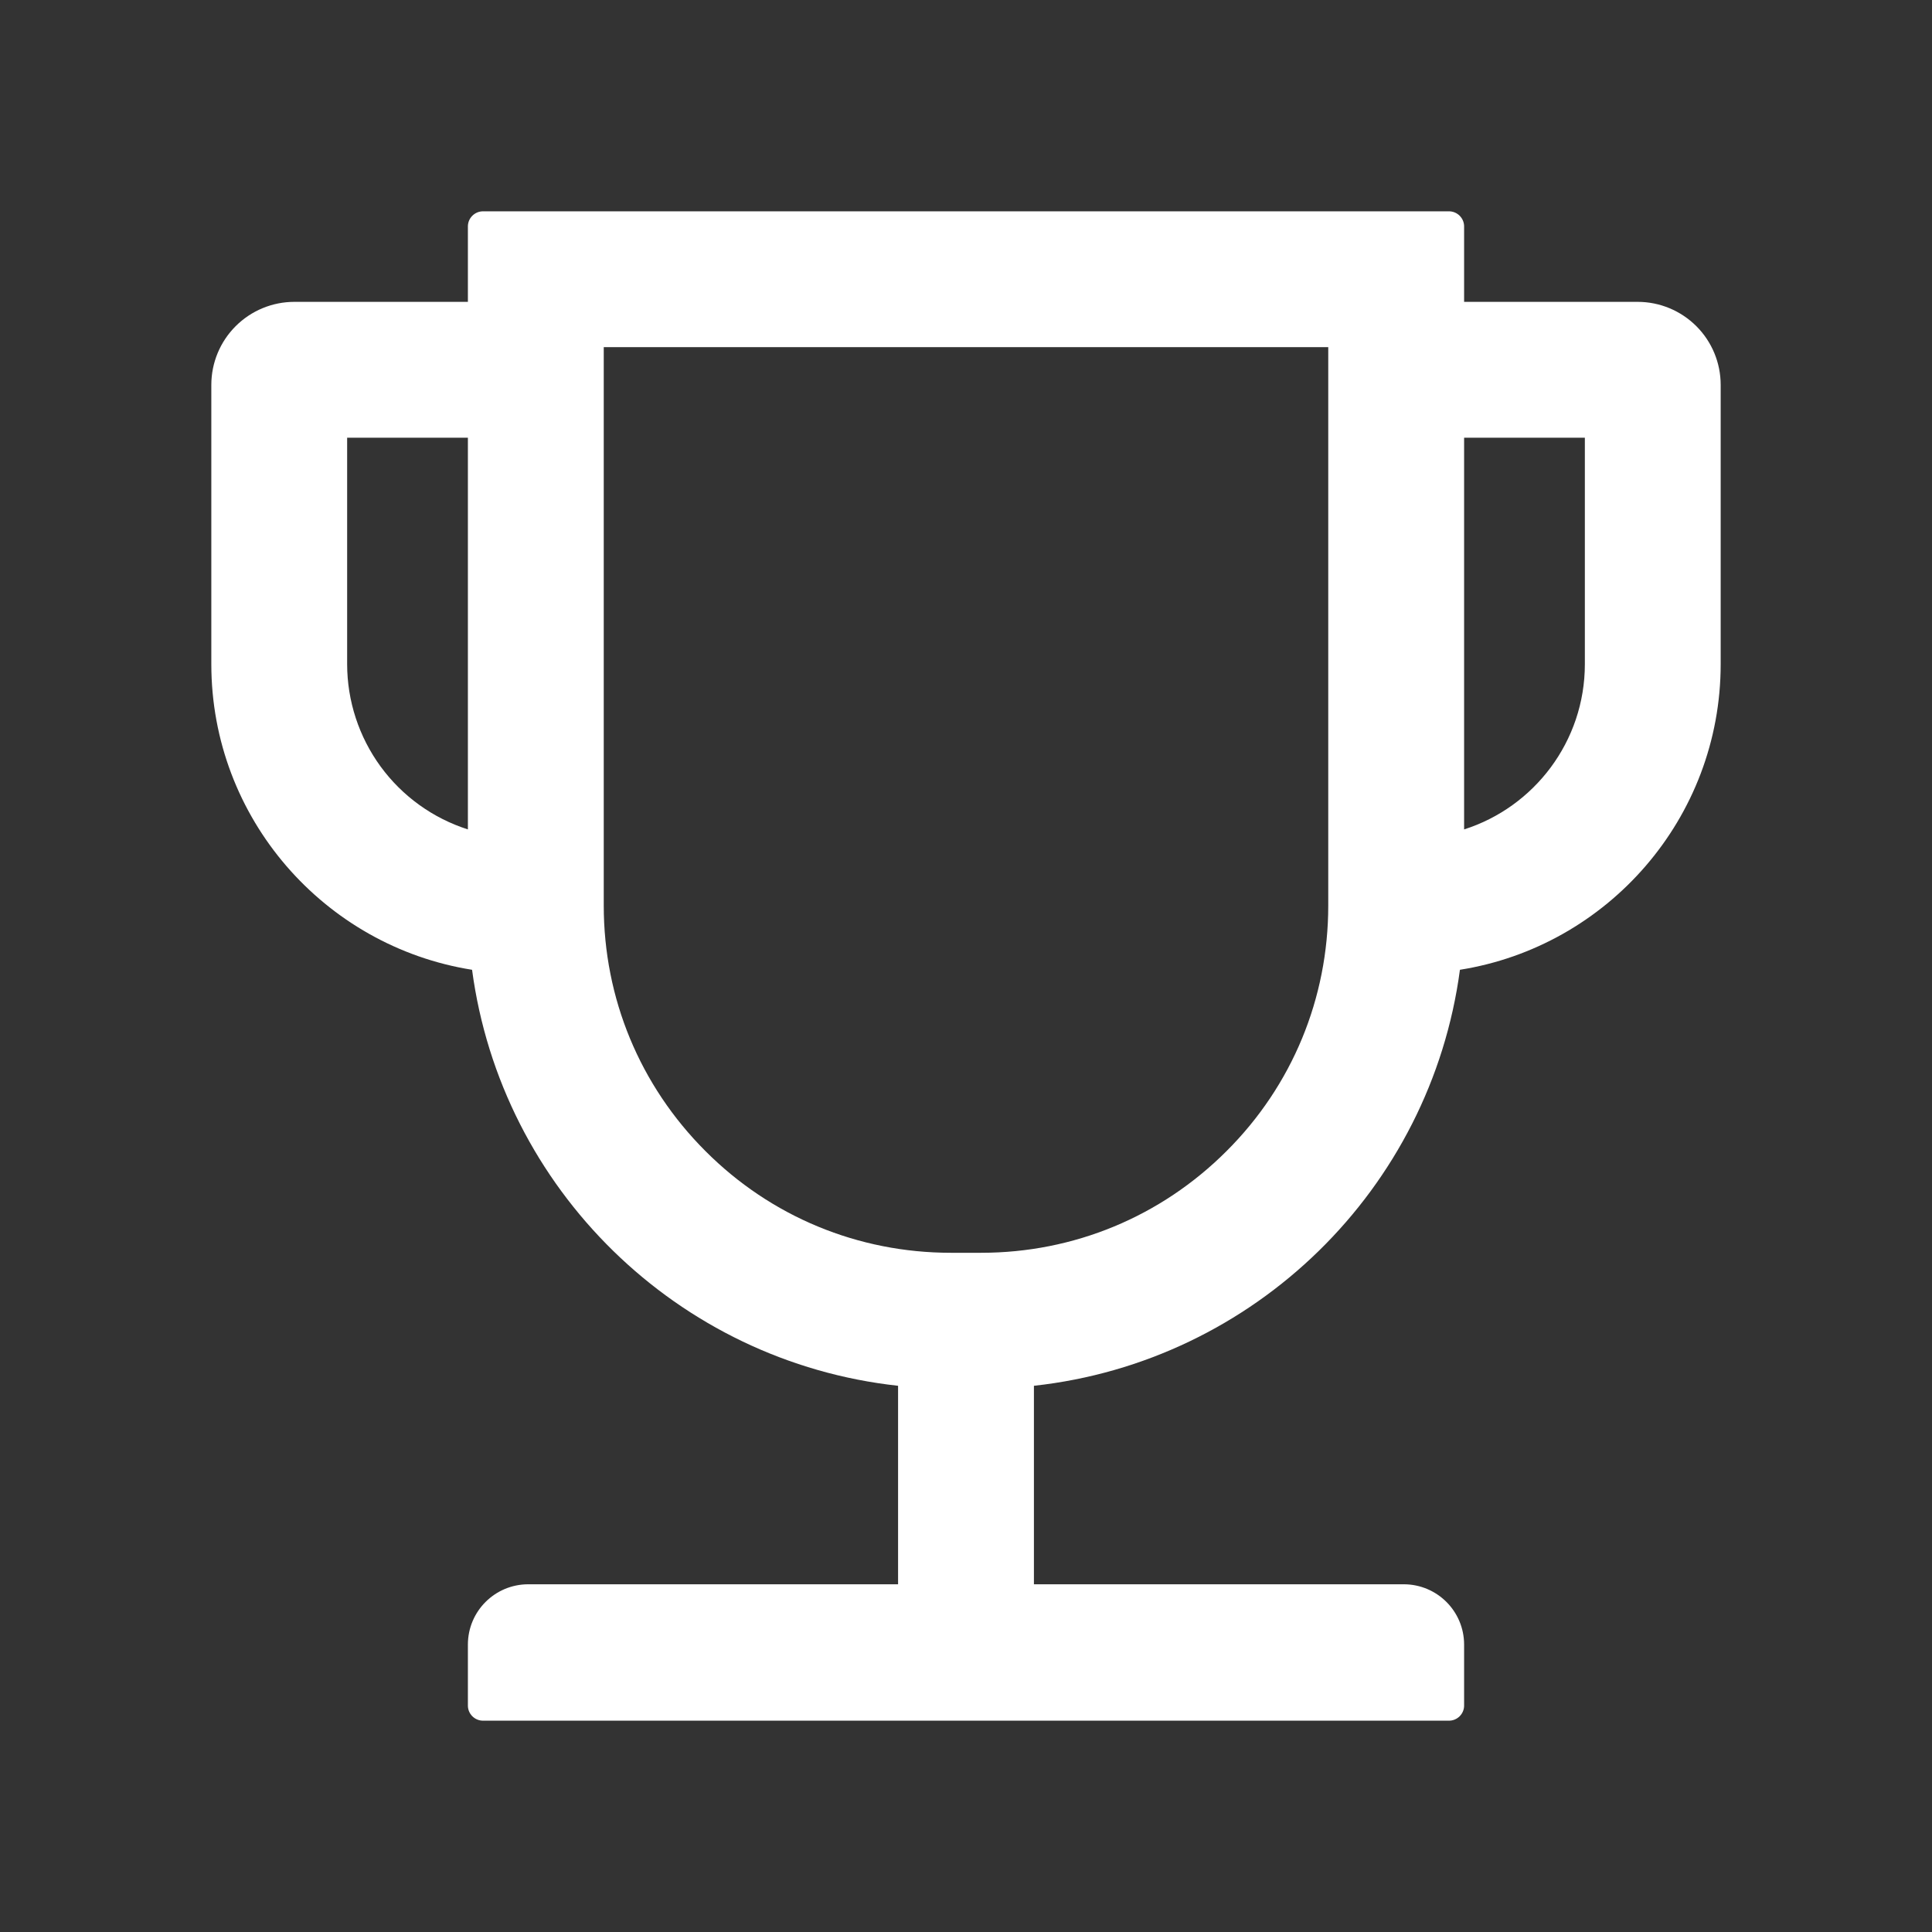 <svg width="35" height="35" viewBox="0 0 50 50" fill="none" xmlns="http://www.w3.org/2000/svg">
<rect x="0" y="0" width="50" height="50" fill="#333333" stroke="none"/>
<path d="M42.383 7.812H37.891V5.859C37.891 5.645 37.715 5.469 37.5 5.469H12.5C12.285 5.469 12.109 5.645 12.109 5.859V7.812H7.617C7.047 7.812 6.501 8.039 6.098 8.442C5.695 8.845 5.469 9.391 5.469 9.961V17.188C5.469 21.177 8.398 24.492 12.217 25.098C12.974 30.771 17.529 35.239 23.242 35.864V41.001H13.672C12.808 41.001 12.109 41.699 12.109 42.563V44.141C12.109 44.355 12.285 44.531 12.5 44.531H37.5C37.715 44.531 37.891 44.355 37.891 44.141V42.563C37.891 41.699 37.192 41.001 36.328 41.001H26.758V35.864C32.471 35.239 37.026 30.771 37.783 25.098C41.602 24.492 44.531 21.177 44.531 17.188V9.961C44.531 9.391 44.305 8.845 43.902 8.442C43.499 8.039 42.953 7.812 42.383 7.812ZM8.984 17.188V11.328H12.109V21.465C11.202 21.175 10.411 20.605 9.849 19.836C9.288 19.067 8.985 18.14 8.984 17.188ZM34.375 23.438C34.375 25.835 33.442 28.096 31.743 29.79C30.044 31.489 27.788 32.422 25.391 32.422H24.609C22.212 32.422 19.951 31.489 18.257 29.79C16.558 28.091 15.625 25.835 15.625 23.438V8.984H34.375V23.438ZM41.016 17.188C41.016 19.189 39.702 20.889 37.891 21.465V11.328H41.016V17.188Z" fill="white"/>
</svg>

